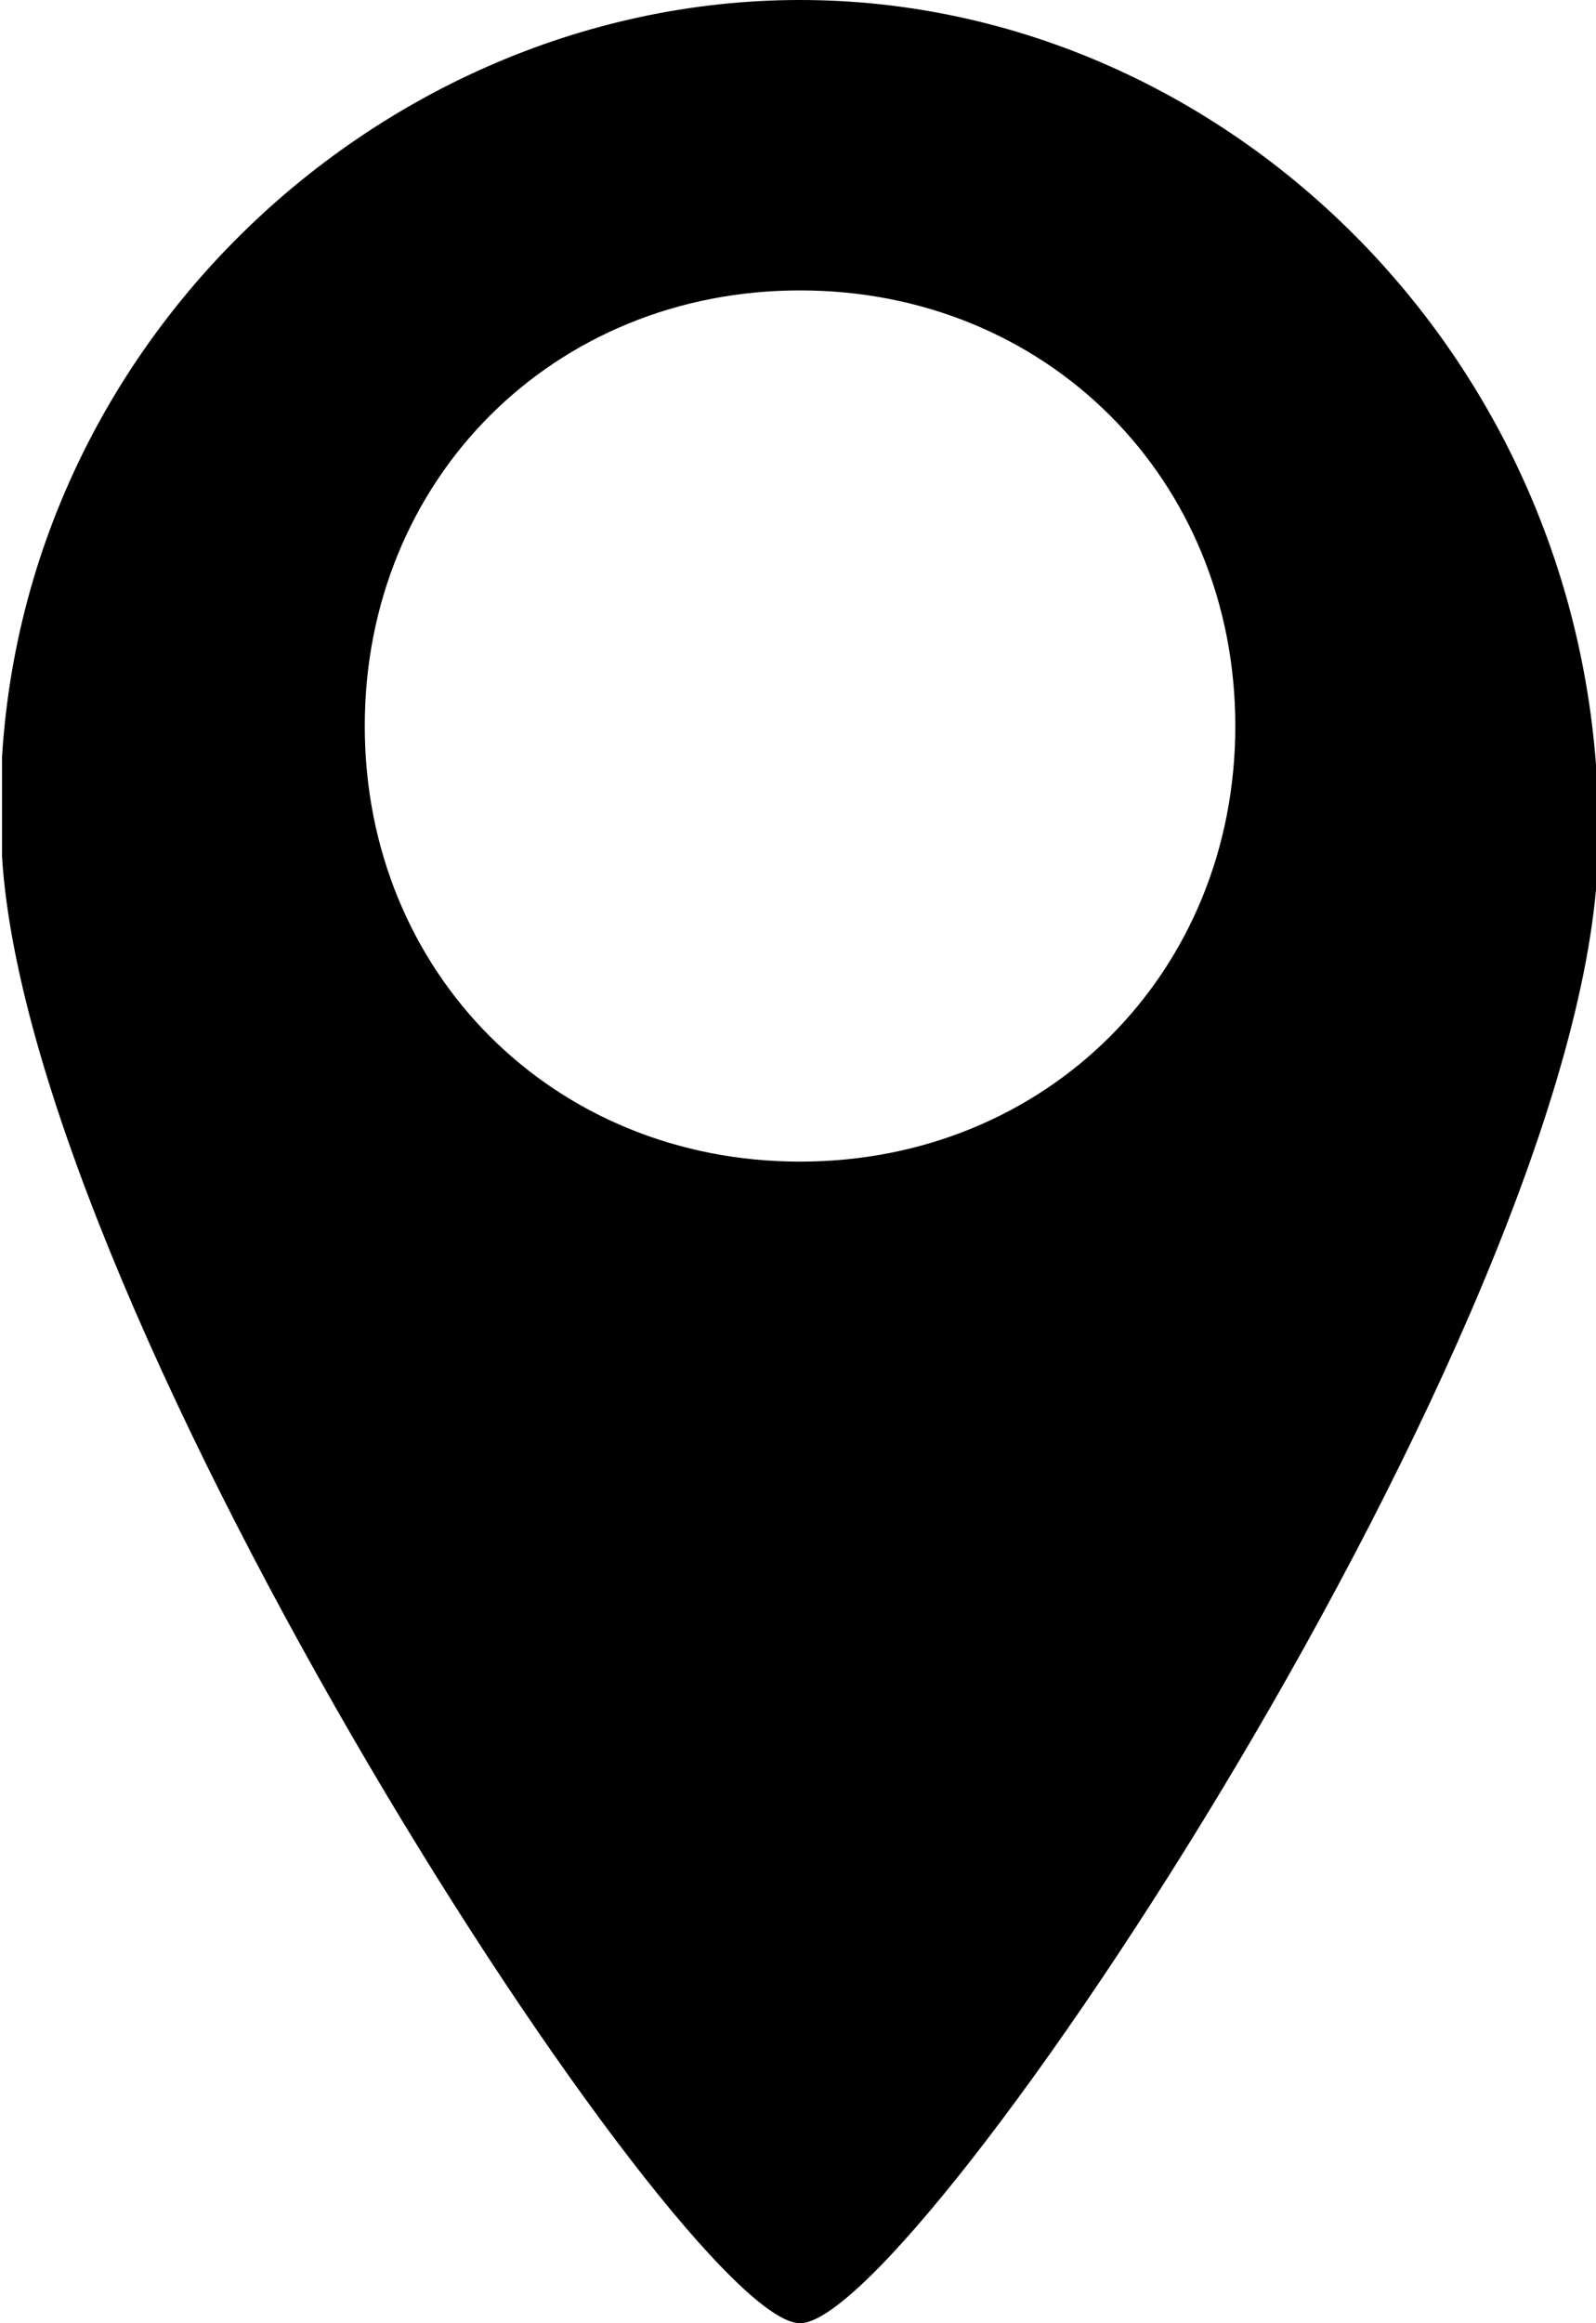 <!-- Generator: Adobe Illustrator 19.1.0, SVG Export Plug-In  -->
<svg version="1.1"
	 xmlns="http://www.w3.org/2000/svg" xmlns:xlink="http://www.w3.org/1999/xlink" xmlns:a="http://ns.adobe.com/AdobeSVGViewerExtensions/3.0/"
	 x="0px" y="0px" width="11px" height="16px" viewBox="0 0 11 16" enable-background="new 0 0 11 16" xml:space="preserve">
<defs>
	<symbol  id="map" viewBox="-5.5 -8 11 16">
		<path d="M0,8c-3,0-5.7-2.6-5.5-5.9C-5.3-1.1-0.8-8,0-8C0.8-8,5.4-1.1,5.5,2.1C5.6,5.4,3,8,0,8z M0,0
			c-1.7,0-3,1.3-3,3s1.3,3,3,3s3-1.3,3-3S1.7,0,0,0z"/>
	</symbol>
</defs>
<use xlink:href="#map"  width="11" height="16" x="-5.5" y="-8" transform="matrix(1 0 0 -1 5.514 8)" overflow="visible"/>
</svg>

